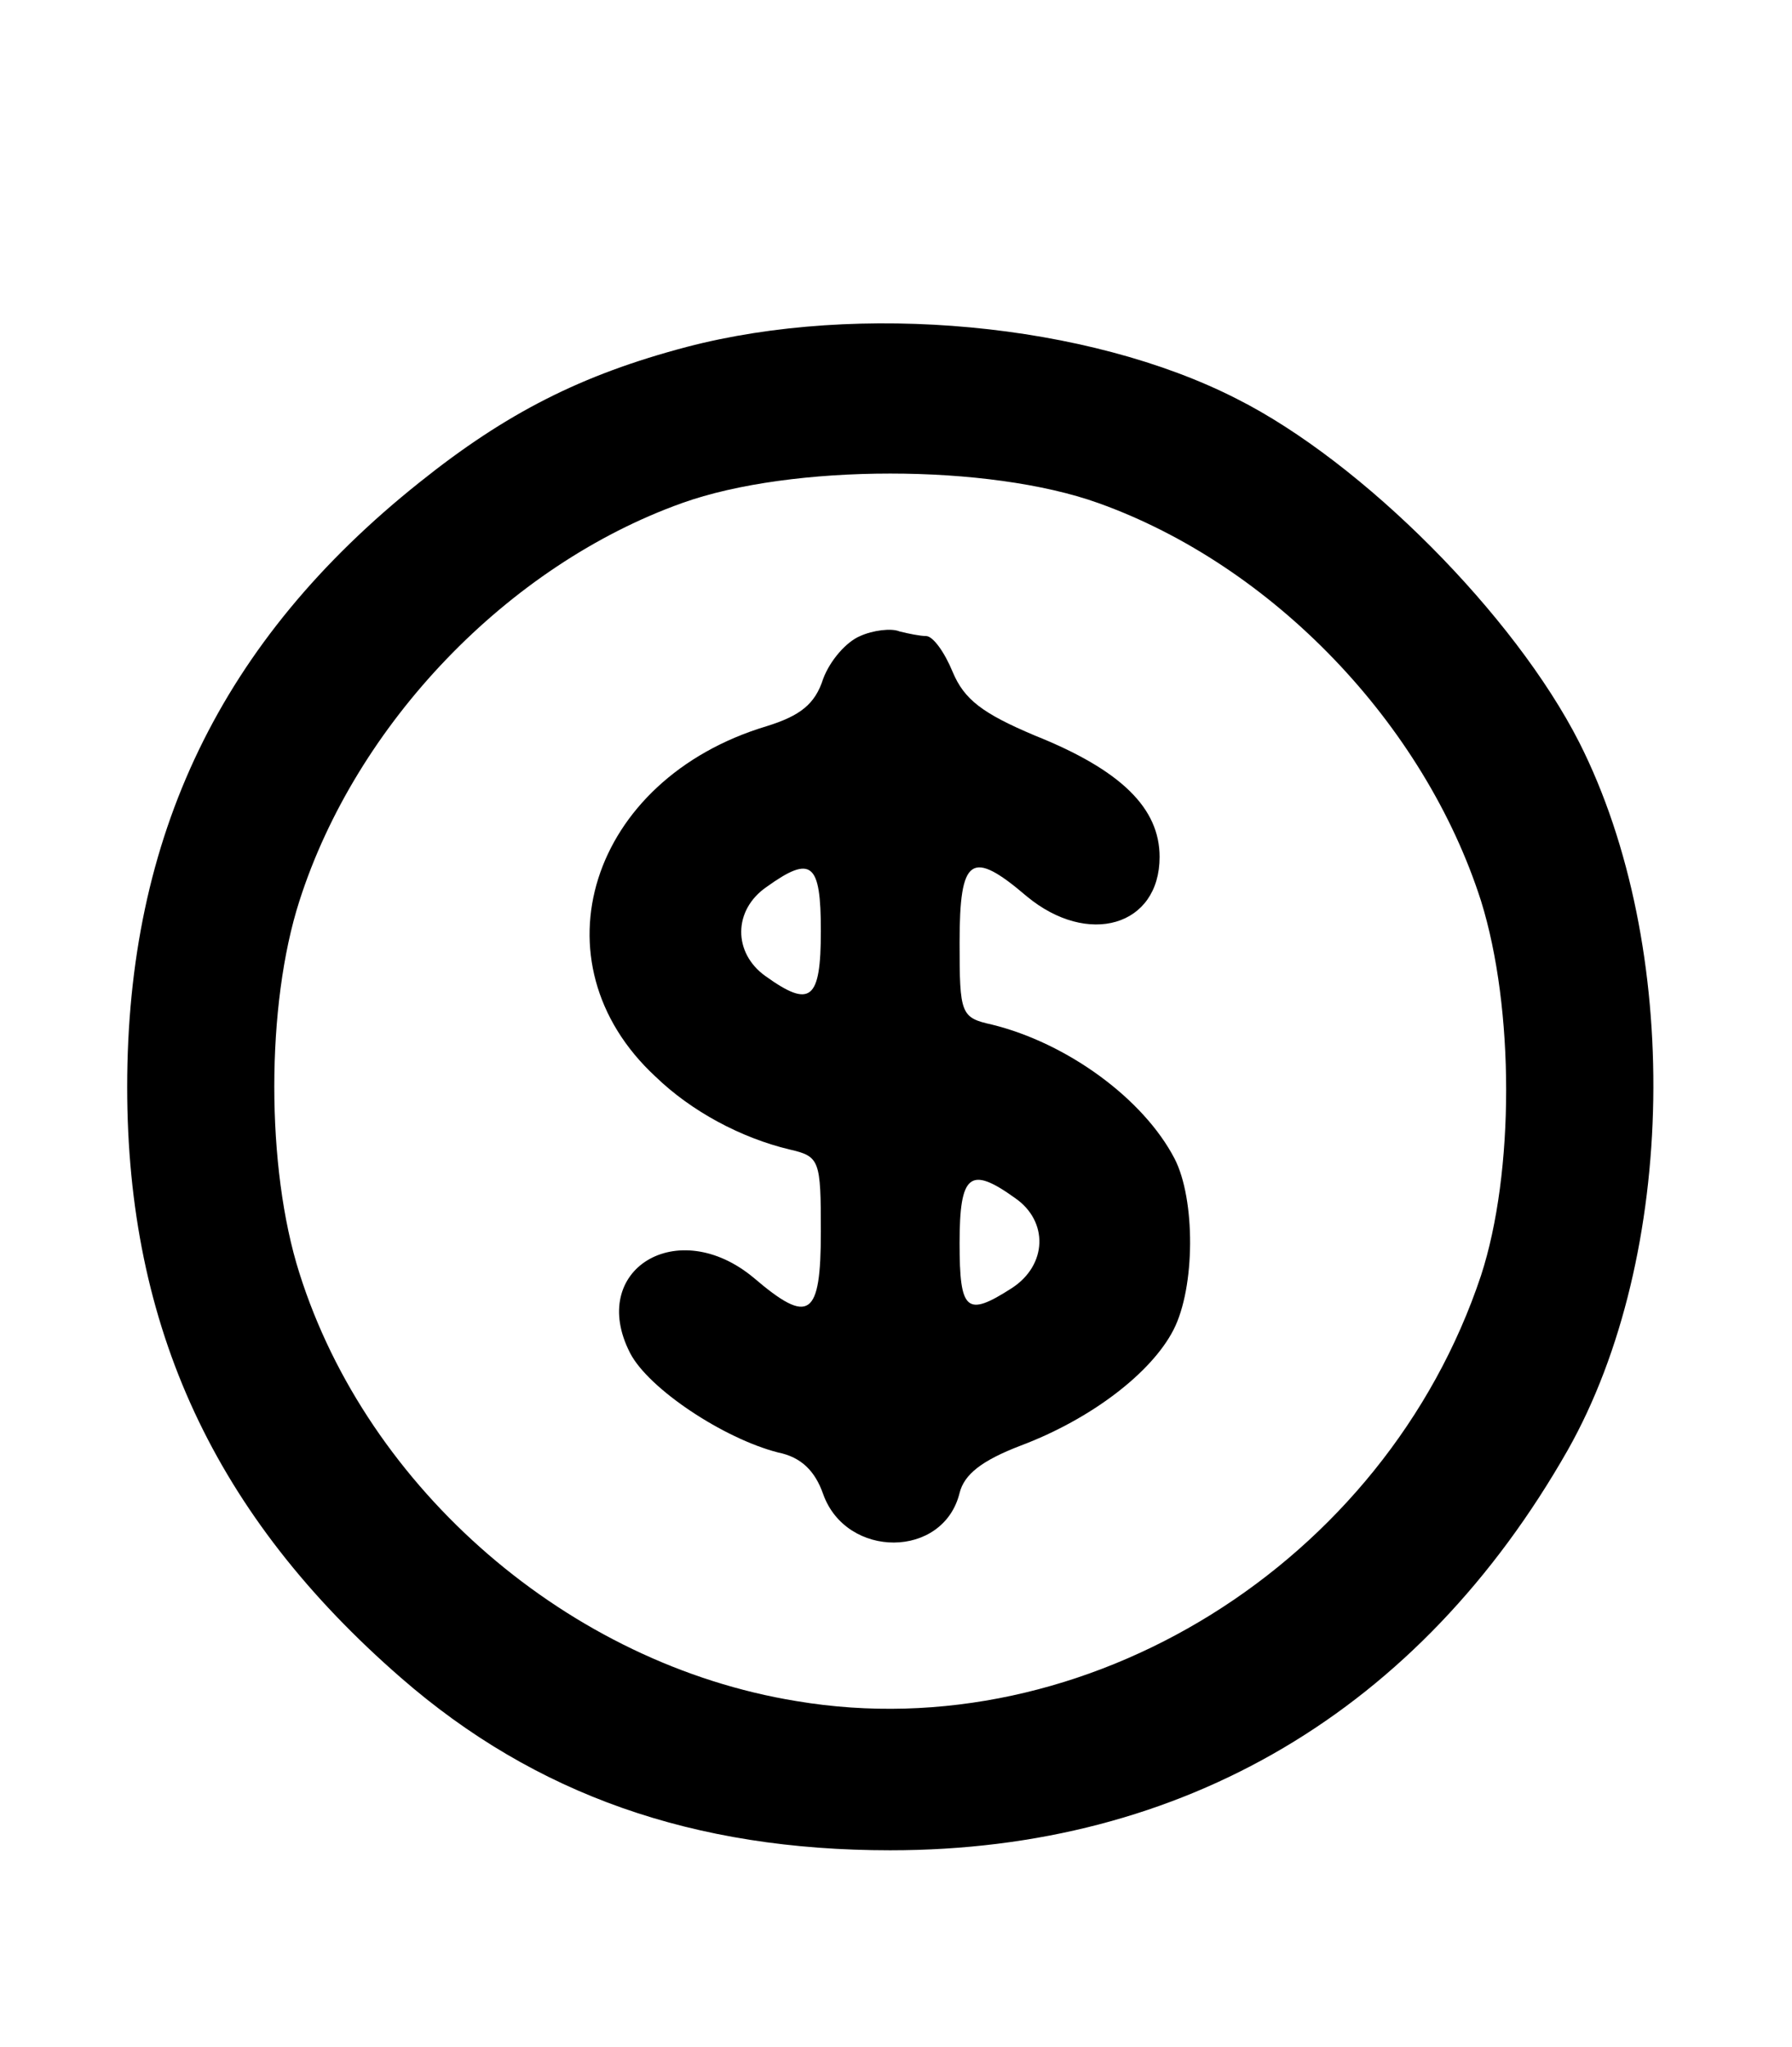 <?xml version="1.0" standalone="no"?>
<!DOCTYPE svg PUBLIC "-//W3C//DTD SVG 20010904//EN"
 "http://www.w3.org/TR/2001/REC-SVG-20010904/DTD/svg10.dtd">
<svg version="1.0" xmlns="http://www.w3.org/2000/svg"
 width="155pt" height="177pt" viewBox="0 0 155 177"
 preserveAspectRatio="xMidYMid meet">

<g transform="translate(0,177) scale(0.1,-0.1)"
fill="#000000" stroke="none">
<path d="M594 1470 c-91 -24 -156 -57 -231 -117 -172 -137 -253 -306 -253
-523 0 -208 76 -371 237 -511 116 -101 253 -149 423 -149 254 0 458 121 586
346 95 168 99 436 10 612 -56 110 -187 242 -296 297 -129 66 -327 84 -476 45z
m356 -135 c151 -54 282 -191 331 -344 29 -93 29 -235 0 -324 -83 -249 -342
-410 -592 -368 -197 32 -371 183 -430 370 -29 91 -29 232 0 322 49 153 180
290 331 344 95 34 265 34 360 0z"/>
<path d="M744 1220 c-12 -5 -26 -21 -32 -37 -7 -22 -20 -32 -49 -41 -153 -46
-203 -204 -96 -303 31 -30 74 -53 116 -63 26 -6 27 -9 27 -71 0 -74 -10 -81
-58 -40 -66 55 -144 7 -107 -65 16 -31 81 -74 128 -86 20 -4 32 -16 39 -36 20
-56 104 -56 118 1 4 16 19 28 53 41 61 23 113 63 132 100 19 37 19 113 1 148
-27 52 -93 100 -158 116 -27 6 -28 9 -28 71 0 74 10 81 58 40 53 -44 115 -26
115 34 0 42 -33 75 -108 105 -45 19 -61 31 -71 55 -7 17 -17 31 -23 31 -5 0
-15 2 -23 4 -7 3 -23 1 -34 -4z m-34 -255 c0 -60 -9 -67 -48 -39 -28 20 -28
57 1 77 39 28 47 21 47 -38z m168 -231 c29 -20 28 -58 -3 -78 -39 -25 -45 -20
-45 39 0 60 9 67 48 39z"/>
</g>
</svg>
